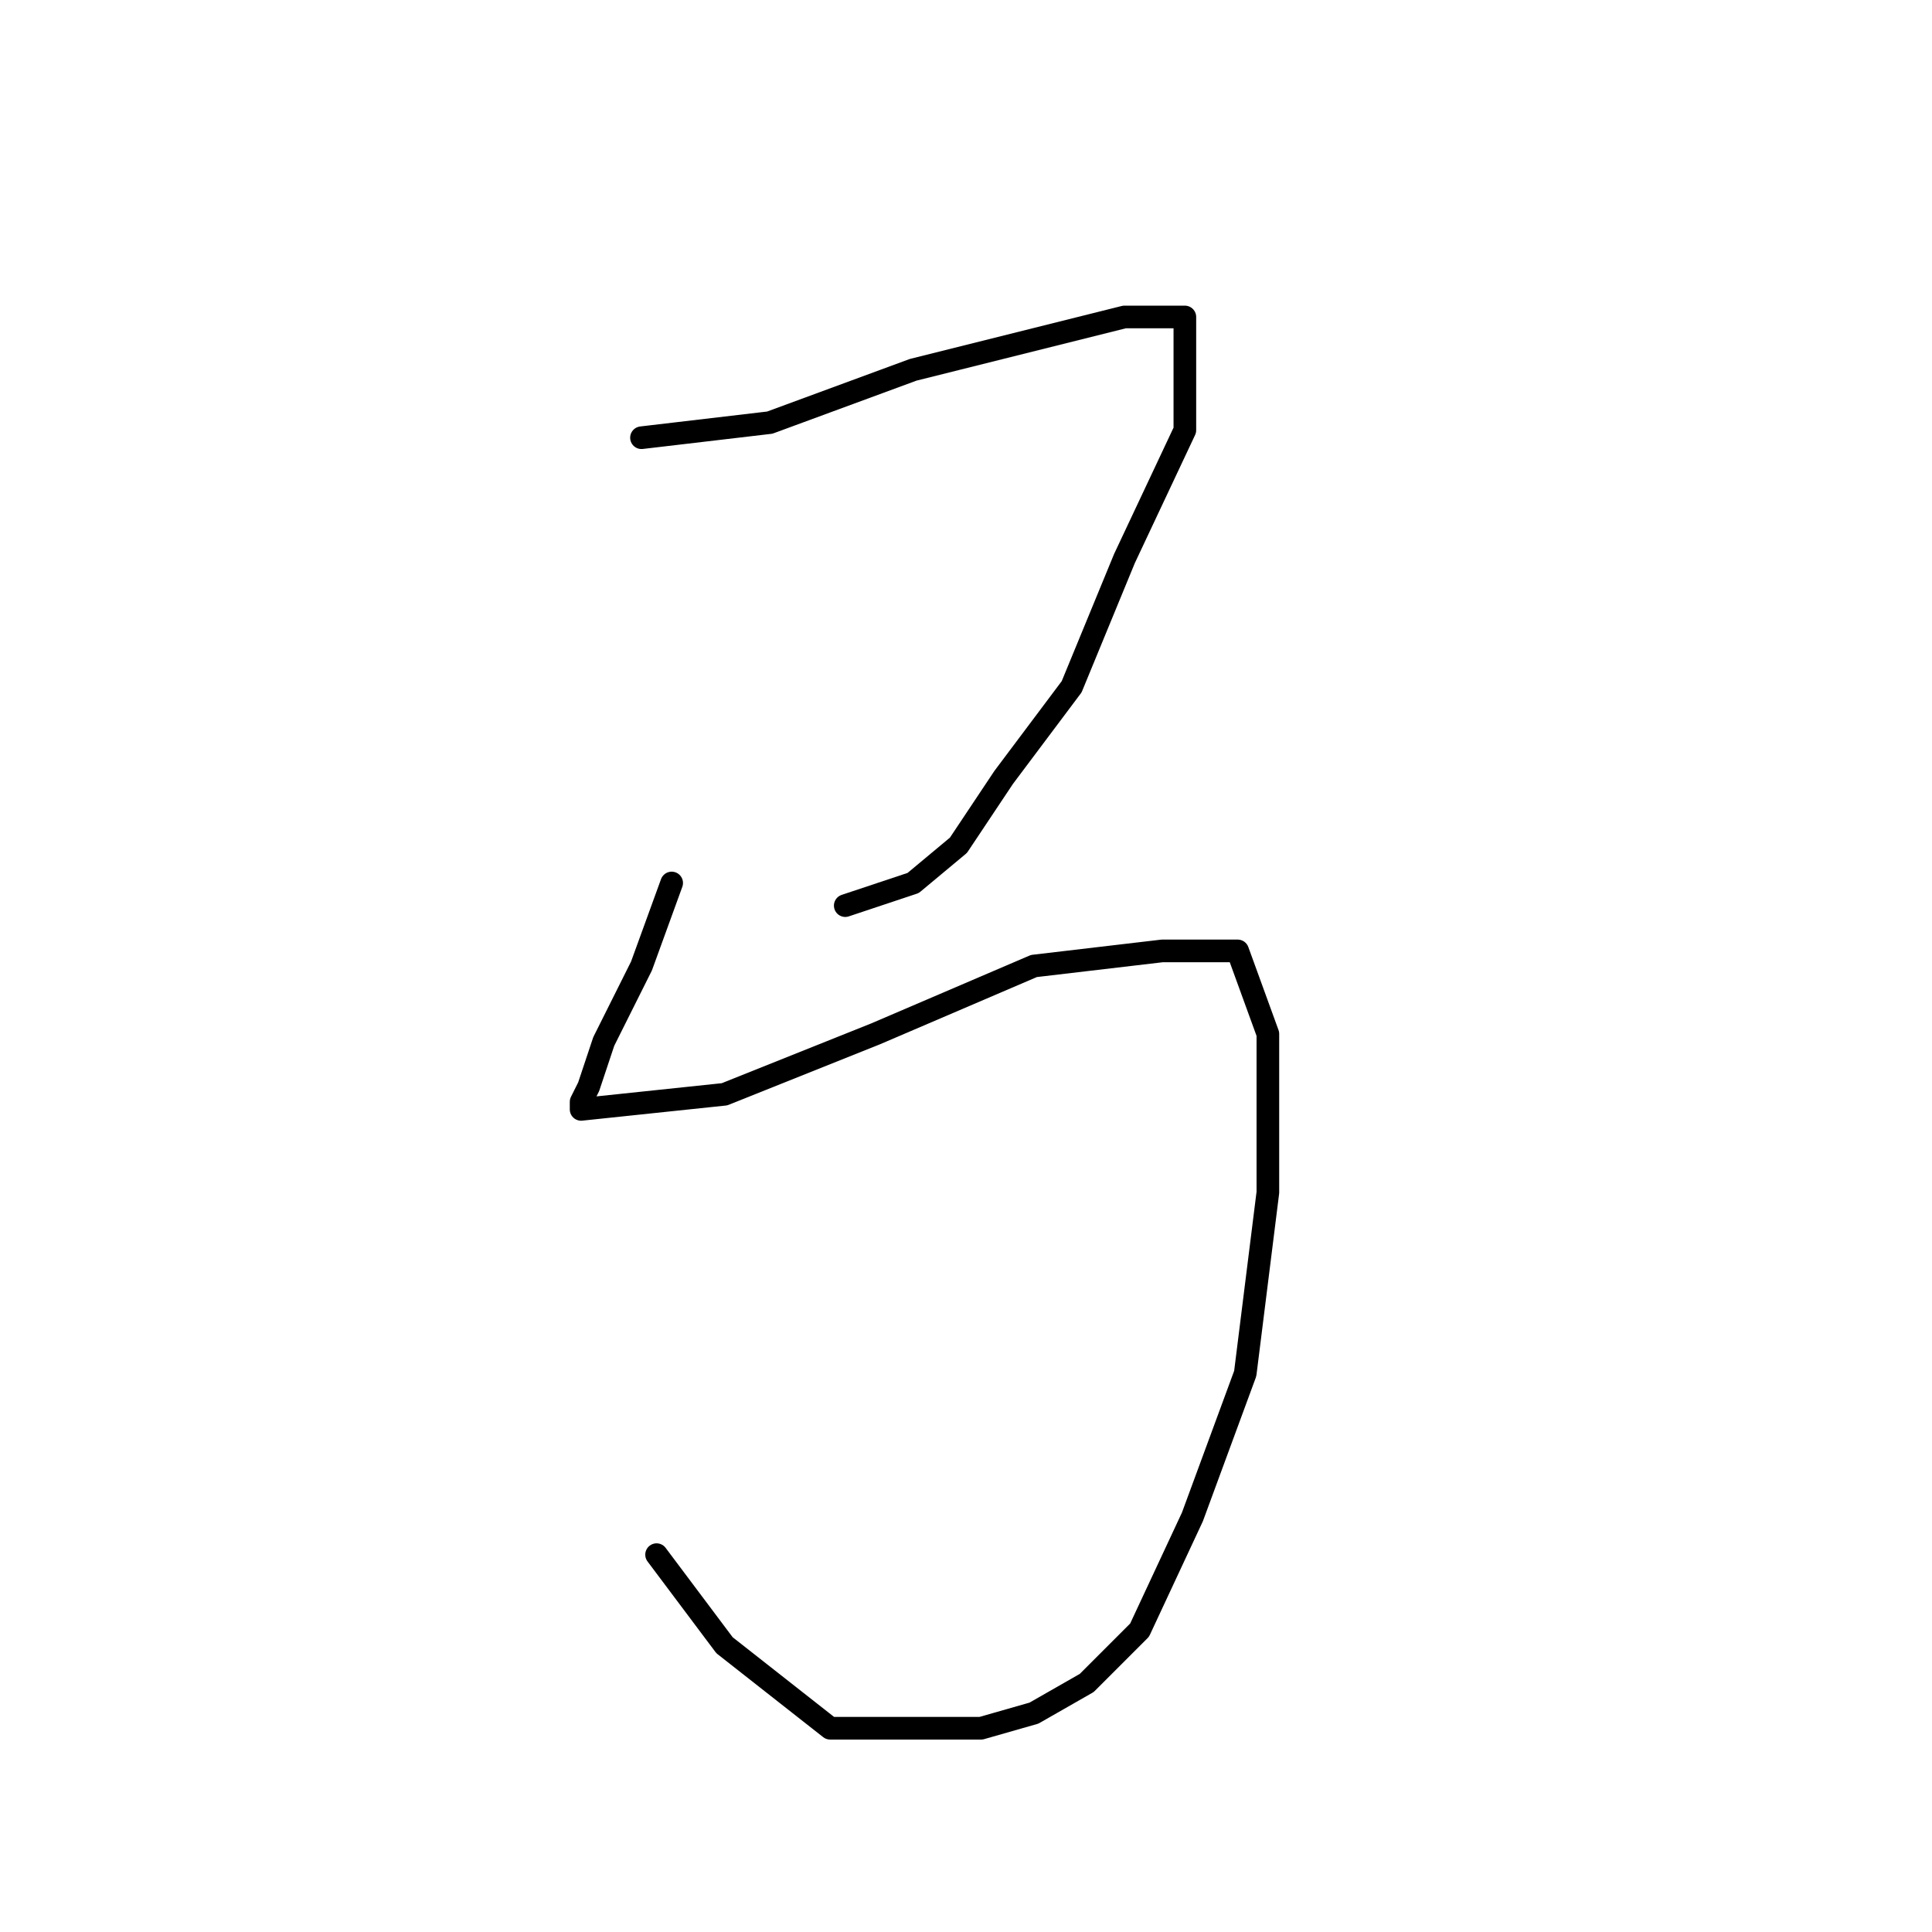 <?xml version="1.0" standalone="no"?>
    <svg width="256" height="256" xmlns="http://www.w3.org/2000/svg" version="1.1">
    <polyline stroke="black" stroke-width="3" stroke-linecap="round" fill="transparent" stroke-linejoin="round" points="85 58 102 56 121 49 137 45 149 42 154 42 157 42 157 43 157 57 149 74 142 91 133 103 127 112 121 117 115 119 112 120 112 120 " />
        <polyline stroke="black" stroke-width="3" stroke-linecap="round" fill="transparent" stroke-linejoin="round" points="89 117 85 128 80 138 78 144 77 146 77 147 96 145 116 137 137 128 154 126 164 126 168 137 168 158 165 182 158 201 151 216 144 223 137 227 130 229 122 229 110 229 96 218 87 206 87 206 " />
        </svg>